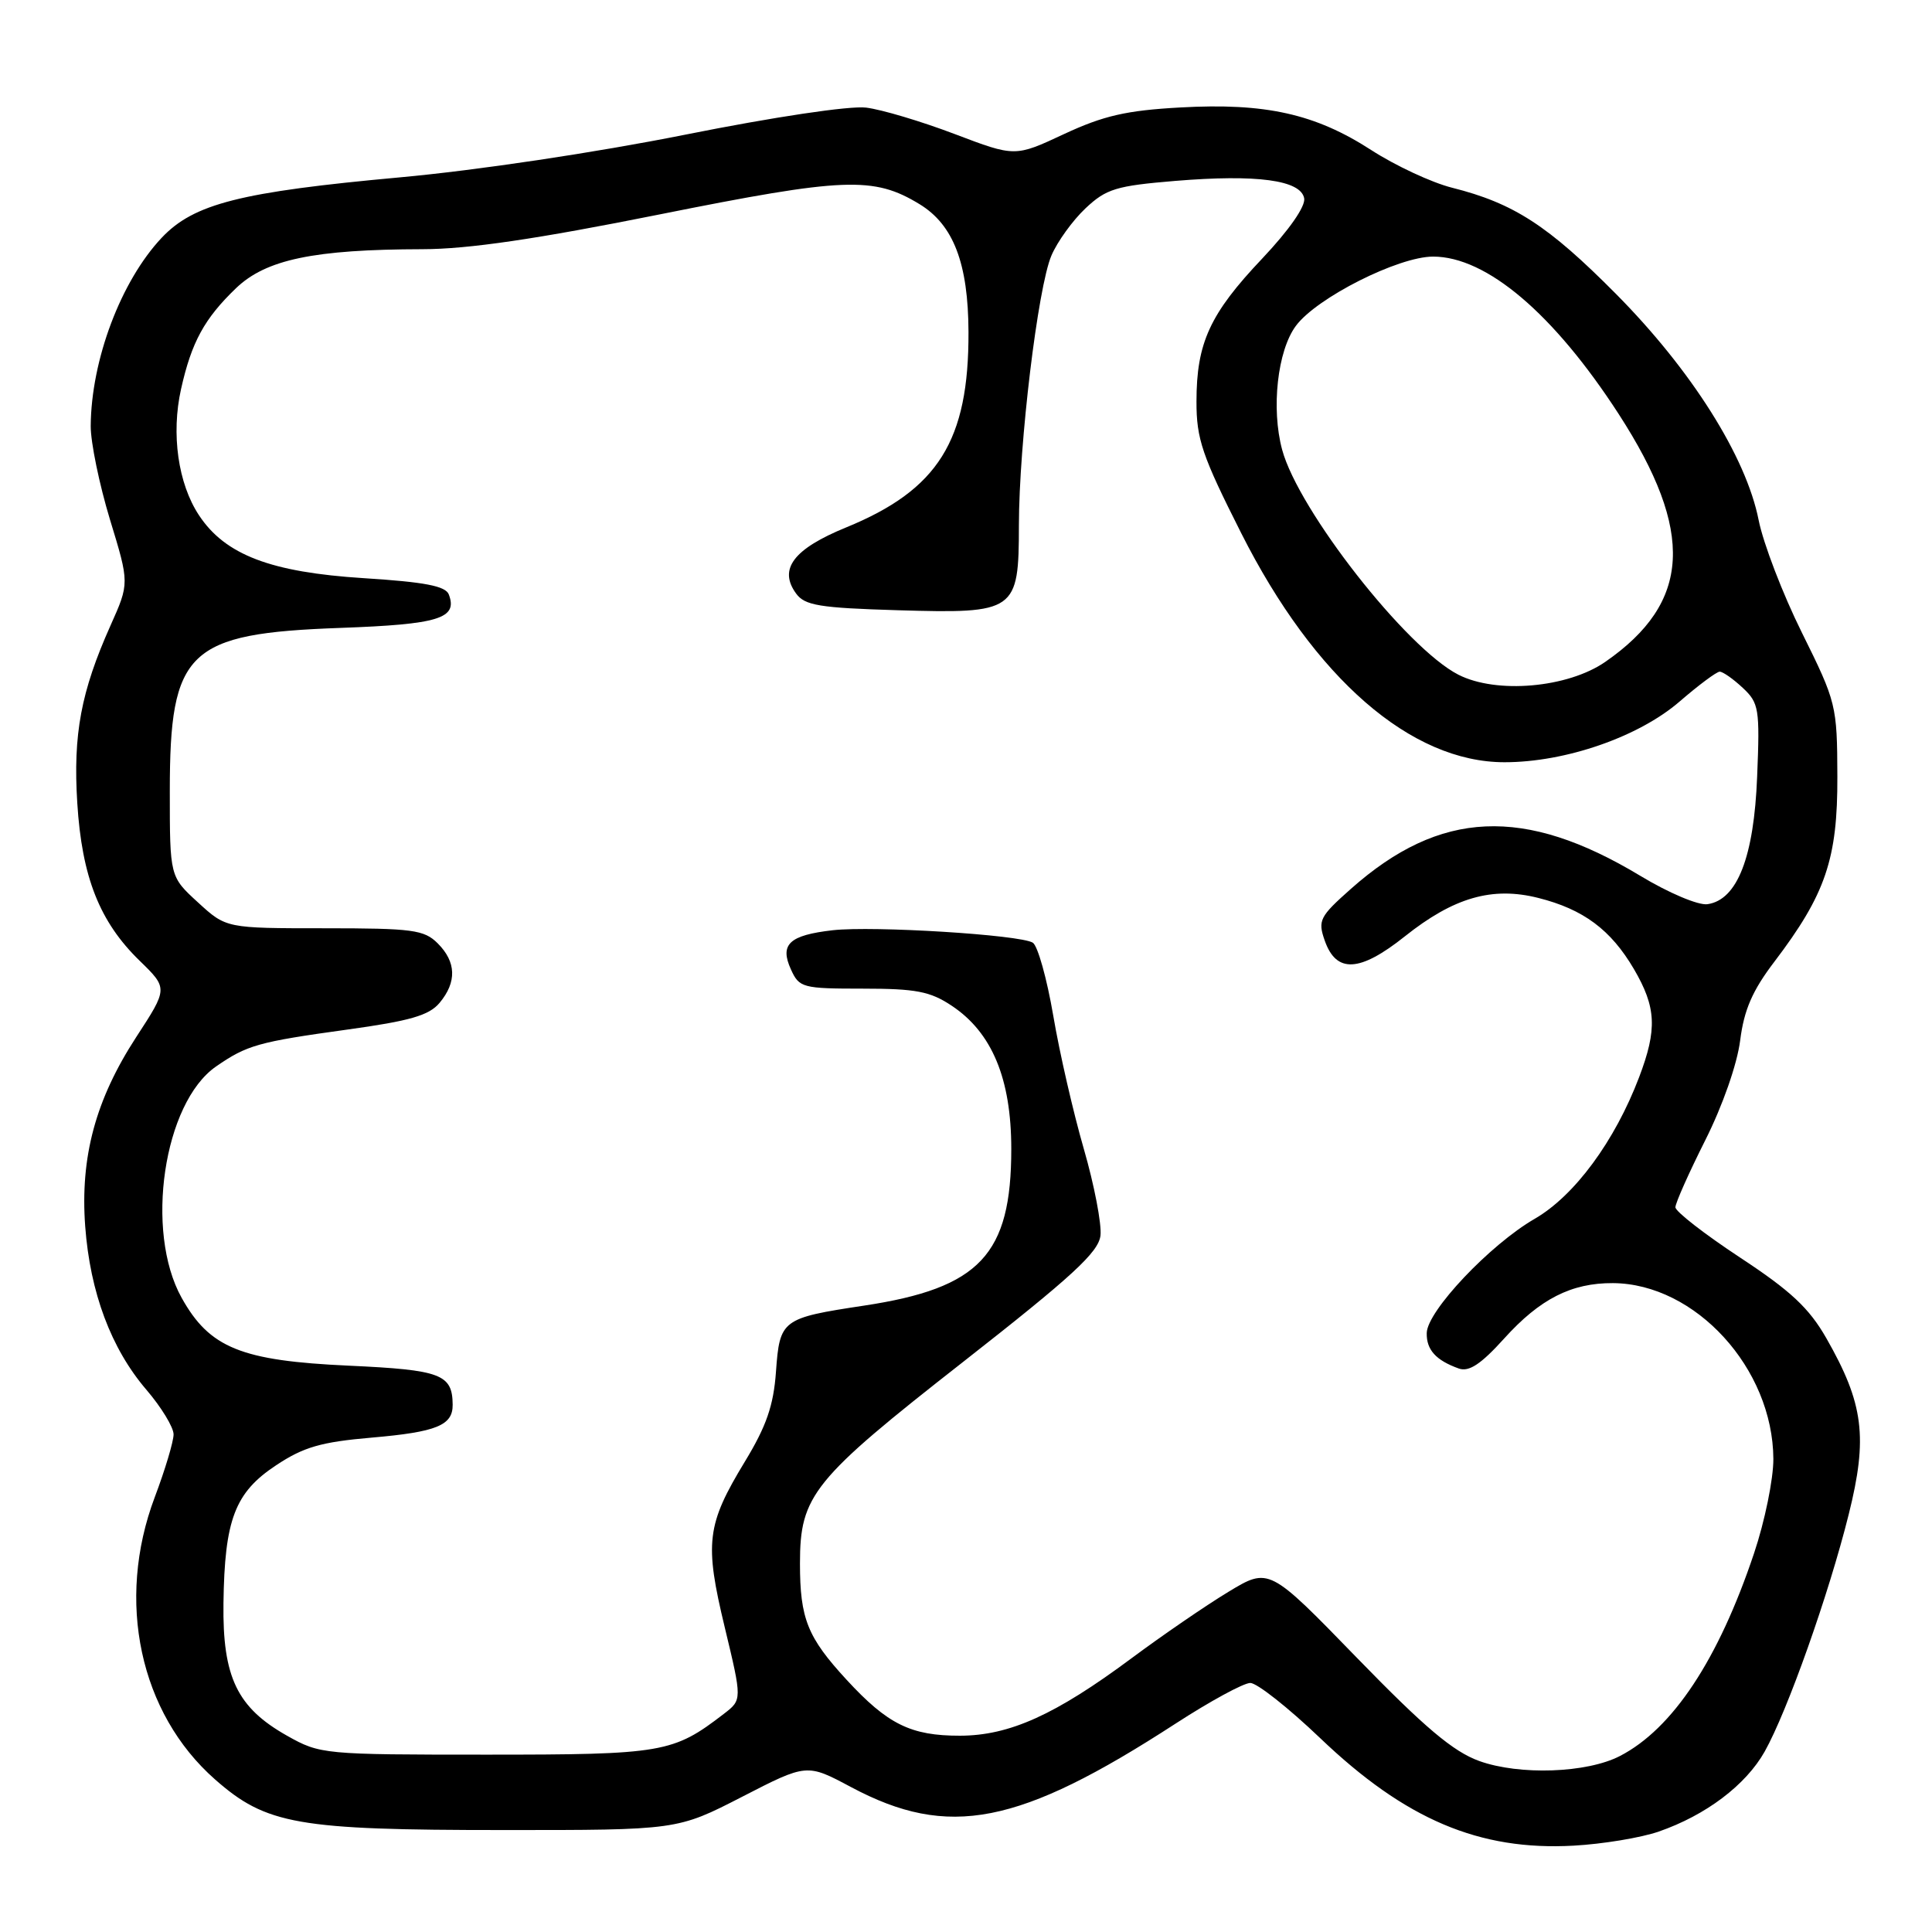 <?xml version="1.0" encoding="UTF-8" standalone="no"?>
<!DOCTYPE svg PUBLIC "-//W3C//DTD SVG 1.1//EN" "http://www.w3.org/Graphics/SVG/1.1/DTD/svg11.dtd" >
<svg xmlns="http://www.w3.org/2000/svg" xmlns:xlink="http://www.w3.org/1999/xlink" version="1.1" viewBox="0 0 256 256">
 <g >
 <path fill="currentColor"
d=" M 219.80 242.69 C 226.05 240.52 231.33 236.53 233.83 232.09 C 236.84 226.73 242.32 211.27 244.96 200.68 C 247.52 190.45 246.95 185.99 242.00 177.32 C 239.72 173.33 237.29 171.05 230.55 166.62 C 225.85 163.52 222.00 160.53 222.00 159.97 C 222.00 159.41 223.78 155.42 225.95 151.10 C 228.26 146.51 230.18 141.01 230.58 137.87 C 231.09 133.82 232.20 131.26 235.10 127.45 C 241.91 118.49 243.50 113.80 243.46 102.87 C 243.43 93.46 243.32 93.03 238.78 83.87 C 236.22 78.72 233.64 71.99 233.03 68.92 C 231.37 60.51 224.12 49.02 214.11 38.93 C 205.13 29.88 200.58 26.93 192.39 24.87 C 189.70 24.19 184.89 21.95 181.69 19.88 C 174.27 15.08 167.66 13.61 156.39 14.24 C 149.26 14.63 146.22 15.33 141.00 17.76 C 134.50 20.80 134.50 20.80 126.50 17.76 C 122.10 16.09 116.82 14.51 114.77 14.26 C 112.60 13.99 102.57 15.49 90.77 17.85 C 78.95 20.21 63.21 22.57 53.00 23.50 C 31.85 25.43 25.69 26.99 21.43 31.50 C 16.02 37.24 12.08 47.70 12.02 56.45 C 12.01 58.62 13.16 64.19 14.57 68.84 C 17.15 77.28 17.15 77.28 14.64 82.89 C 10.73 91.64 9.67 97.29 10.24 106.40 C 10.85 116.22 13.20 122.15 18.50 127.30 C 22.26 130.96 22.26 130.96 18.05 137.42 C 12.67 145.69 10.61 153.30 11.29 162.50 C 11.94 171.26 14.72 178.69 19.39 184.14 C 21.38 186.46 23.00 189.13 23.00 190.06 C 23.00 191.00 21.88 194.75 20.50 198.40 C 15.33 212.13 18.51 227.00 28.50 235.79 C 35.28 241.76 39.43 242.49 66.62 242.49 C 89.74 242.50 89.74 242.50 98.32 238.09 C 106.91 233.67 106.91 233.67 112.77 236.80 C 125.70 243.69 134.99 241.87 155.78 228.38 C 160.34 225.42 164.79 223.00 165.67 223.00 C 166.56 223.00 170.72 226.29 174.93 230.31 C 186.21 241.09 196.01 245.25 208.50 244.56 C 212.35 244.35 217.44 243.51 219.80 242.69 Z  M 196.00 233.34 C 192.55 232.09 188.78 228.91 179.82 219.69 C 168.15 207.67 168.15 207.67 162.75 210.94 C 159.79 212.73 154.02 216.69 149.93 219.73 C 139.84 227.23 133.76 229.98 127.20 229.99 C 120.70 230.00 117.62 228.49 112.17 222.57 C 106.99 216.95 106.00 214.48 106.00 207.17 C 106.00 198.14 107.68 196.07 127.59 180.48 C 142.12 169.10 145.56 165.93 145.82 163.71 C 145.99 162.20 145.00 157.03 143.61 152.23 C 142.22 147.43 140.39 139.48 139.56 134.57 C 138.72 129.66 137.50 125.31 136.85 124.91 C 135.15 123.86 115.75 122.66 110.35 123.26 C 104.57 123.92 103.28 125.13 104.81 128.47 C 105.90 130.88 106.35 131.00 114.33 131.00 C 121.35 131.00 123.25 131.36 126.10 133.26 C 131.45 136.81 134.00 142.94 134.00 152.25 C 134.00 166.25 129.84 170.68 114.50 173.00 C 103.59 174.65 103.32 174.85 102.82 181.76 C 102.50 186.24 101.55 188.98 98.70 193.67 C 93.62 202.04 93.33 204.41 96.04 215.66 C 98.34 225.23 98.34 225.23 95.92 227.09 C 89.19 232.27 87.85 232.50 64.50 232.50 C 42.89 232.50 42.42 232.46 38.05 230.00 C 31.42 226.27 29.48 222.24 29.61 212.44 C 29.76 201.35 31.12 197.77 36.58 194.16 C 40.22 191.74 42.54 191.07 49.27 190.49 C 57.84 189.75 60.01 188.87 59.98 186.13 C 59.95 182.09 58.42 181.52 46.25 180.96 C 31.95 180.31 27.77 178.61 24.07 171.97 C 19.15 163.15 21.67 146.14 28.62 141.32 C 32.72 138.48 34.21 138.06 45.98 136.43 C 54.33 135.28 56.86 134.55 58.25 132.88 C 60.55 130.12 60.46 127.46 58.00 125.00 C 56.20 123.20 54.67 123.00 42.99 123.00 C 29.97 123.00 29.97 123.00 26.24 119.58 C 22.50 116.16 22.50 116.16 22.50 104.83 C 22.50 86.18 24.85 83.93 45.12 83.20 C 58.15 82.73 60.68 81.95 59.47 78.77 C 59.04 77.65 56.28 77.12 48.20 76.61 C 35.89 75.83 29.84 73.53 26.37 68.28 C 23.59 64.08 22.66 57.50 23.99 51.55 C 25.38 45.33 27.08 42.22 31.27 38.19 C 35.24 34.38 41.59 33.05 56.00 33.02 C 62.05 33.01 71.10 31.68 87.41 28.41 C 111.91 23.50 115.76 23.35 121.84 27.05 C 126.34 29.79 128.30 34.90 128.33 44.00 C 128.38 58.41 124.31 64.90 112.11 69.89 C 105.14 72.74 103.12 75.41 105.49 78.65 C 106.64 80.23 108.58 80.55 118.97 80.86 C 134.61 81.32 135.00 81.05 135.01 69.60 C 135.02 58.82 137.52 38.06 139.32 33.86 C 140.11 32.01 142.14 29.20 143.84 27.60 C 146.58 25.02 147.90 24.62 155.73 23.97 C 166.53 23.08 172.35 23.86 172.81 26.27 C 173.02 27.33 170.81 30.49 167.25 34.26 C 160.31 41.58 158.54 45.44 158.54 53.20 C 158.53 58.18 159.29 60.39 164.48 70.67 C 174.19 89.90 186.96 101.00 199.36 101.00 C 207.45 101.00 217.13 97.64 222.54 92.97 C 225.06 90.79 227.46 89.00 227.87 89.00 C 228.29 89.00 229.66 89.96 230.92 91.14 C 233.07 93.15 233.20 93.90 232.83 102.92 C 232.41 113.57 230.20 119.24 226.25 119.81 C 225.05 119.99 221.10 118.32 217.33 116.04 C 201.98 106.79 190.82 107.29 179.01 117.77 C 174.86 121.45 174.60 121.96 175.53 124.62 C 177.06 129.00 180.16 128.84 186.14 124.08 C 192.63 118.91 197.73 117.44 203.83 118.98 C 209.80 120.48 213.44 123.19 216.50 128.40 C 219.47 133.48 219.61 136.37 217.19 142.74 C 213.97 151.21 208.64 158.44 203.37 161.49 C 197.43 164.92 189.11 173.72 189.05 176.63 C 189.00 178.85 190.26 180.25 193.31 181.34 C 194.65 181.81 196.24 180.76 199.31 177.36 C 204.05 172.11 208.22 169.99 213.72 170.02 C 224.66 170.09 234.92 181.33 234.98 193.32 C 234.99 195.98 233.84 201.60 232.42 205.82 C 227.70 219.91 221.64 229.07 214.65 232.68 C 210.27 234.95 201.33 235.26 196.00 233.34 Z  M 193.24 89.40 C 186.36 85.89 172.06 67.63 169.89 59.59 C 168.42 54.13 169.27 46.46 171.71 43.18 C 174.46 39.46 185.29 34.00 189.89 34.00 C 196.97 34.00 205.87 41.56 214.49 54.87 C 224.58 70.48 224.08 79.82 212.71 87.70 C 207.73 91.15 198.29 91.98 193.24 89.40 Z "/>
</g>
</svg>